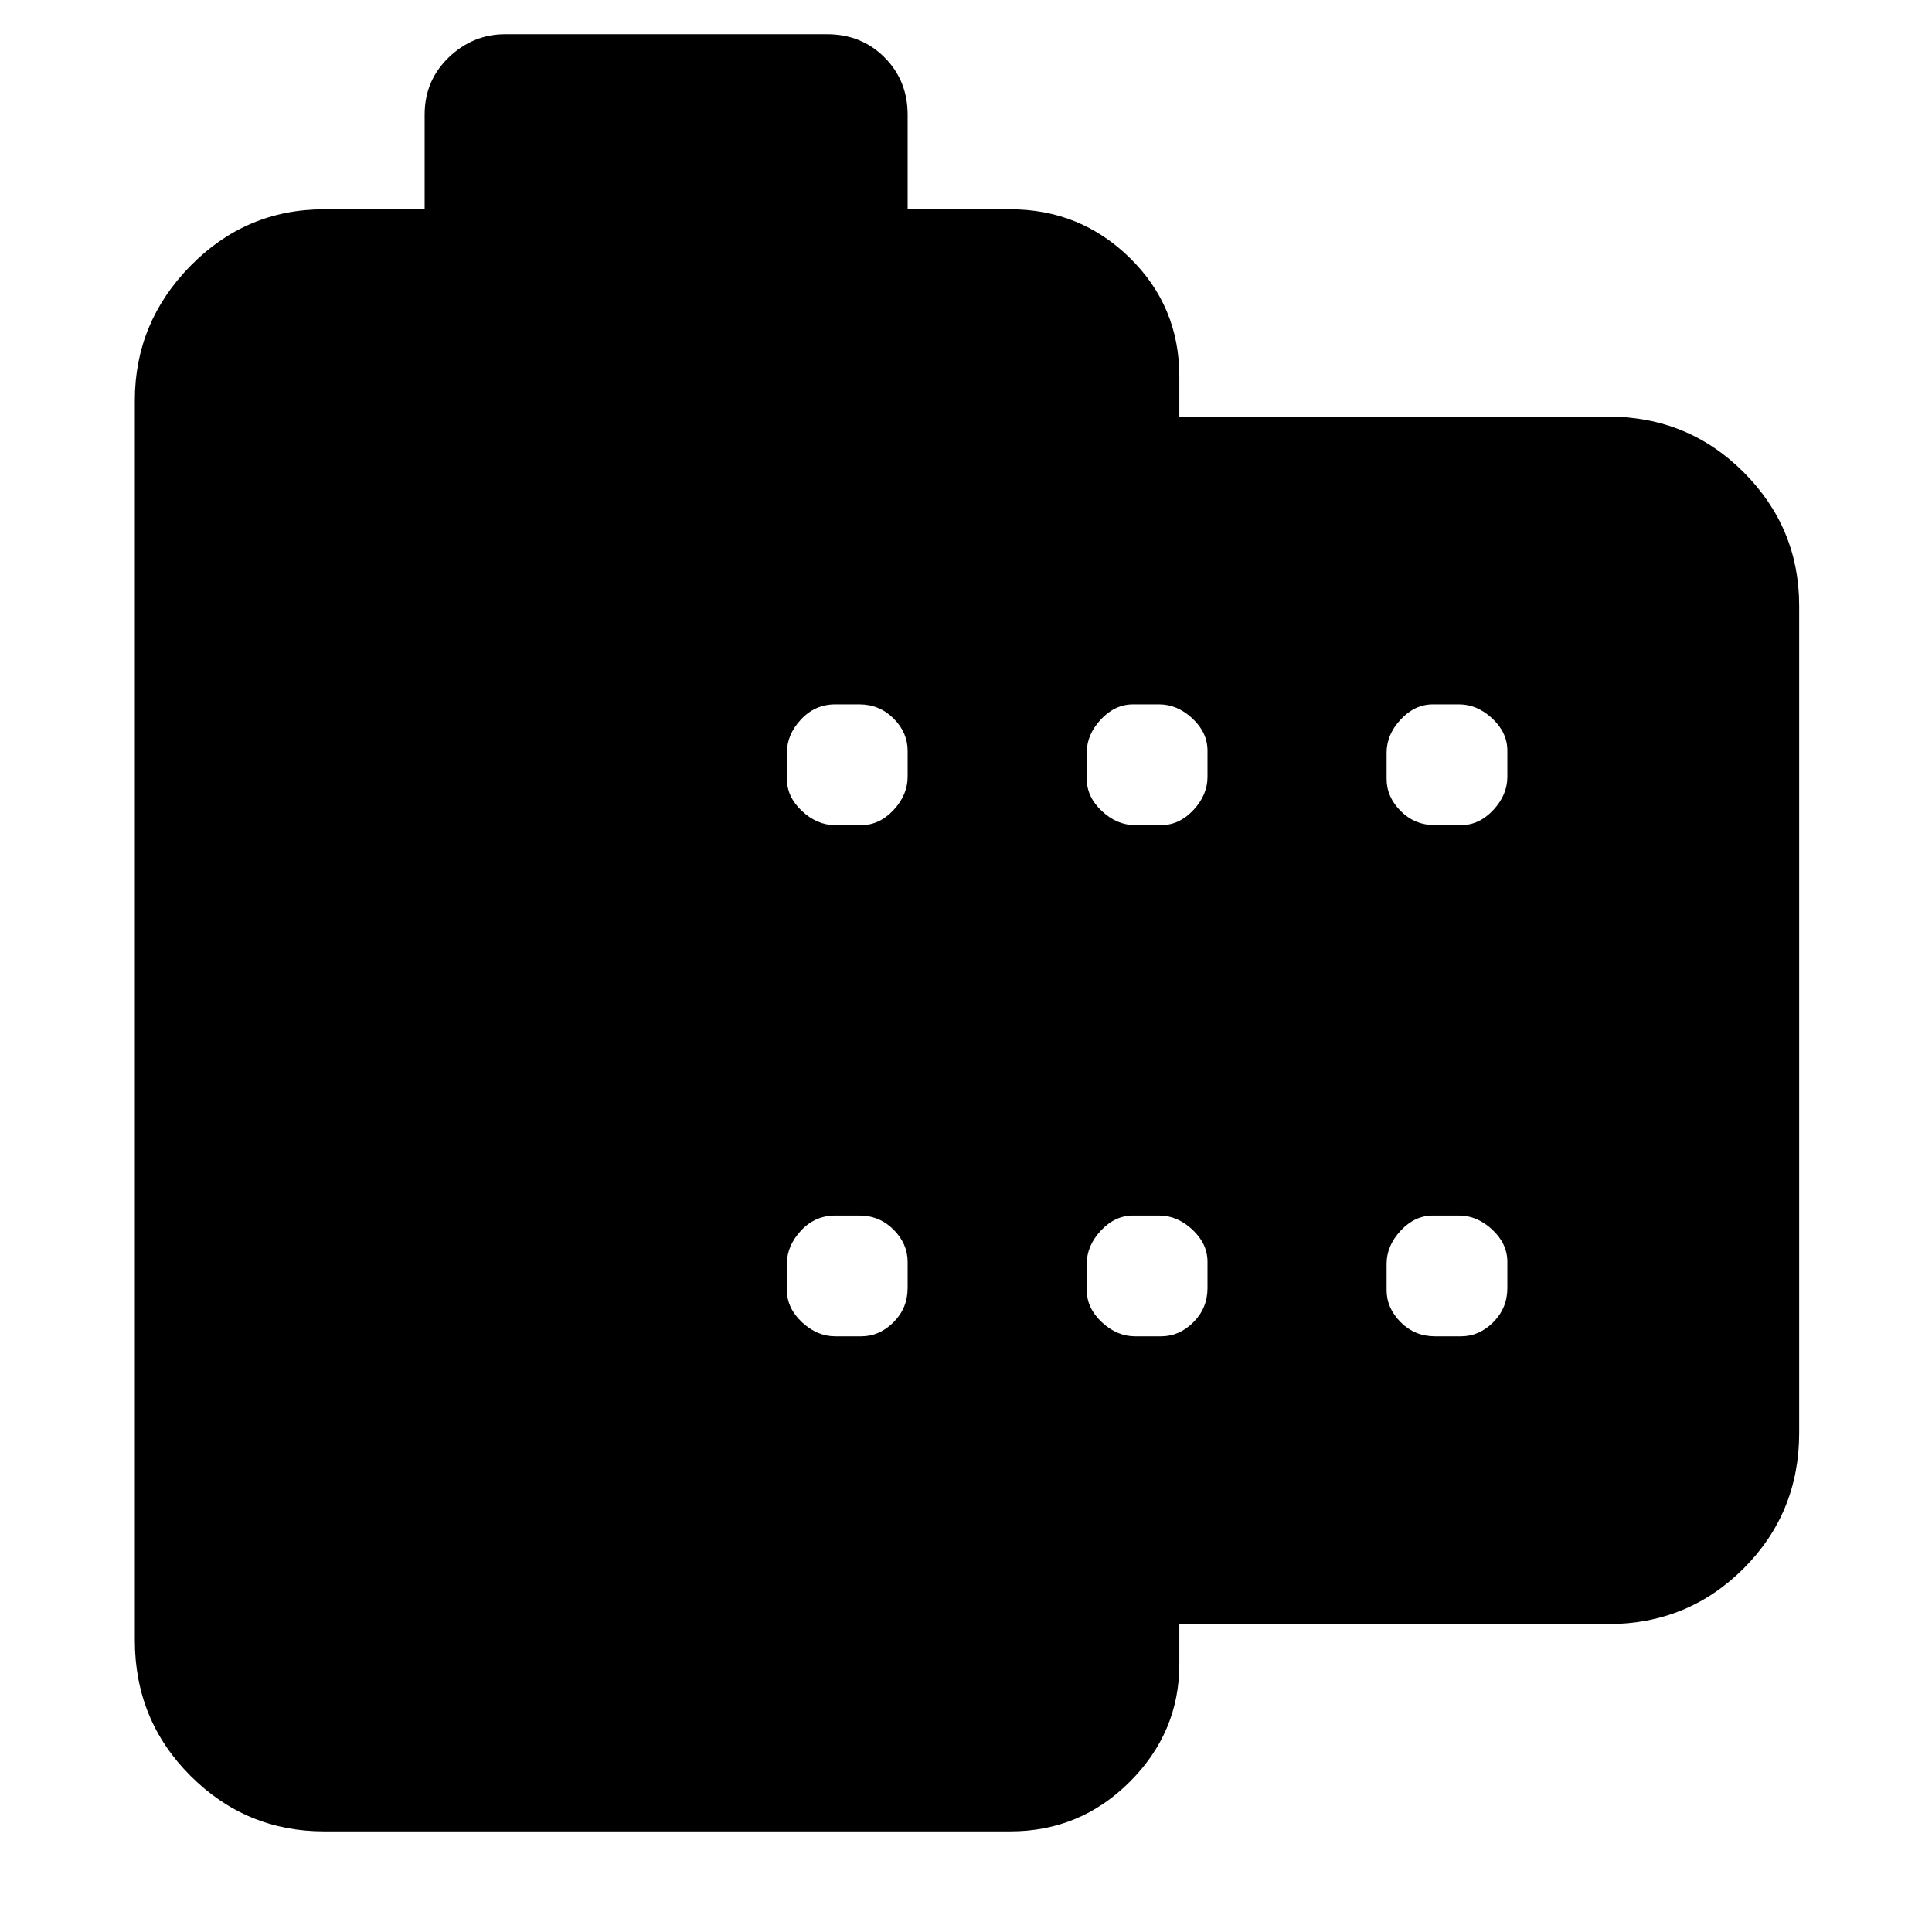 <svg xmlns="http://www.w3.org/2000/svg" width="48" height="48" viewBox="0 -960 960 960"><path d="M161-50q-38.75 0-66.375-27.625T67-145v-616q0-38.75 27.625-66.875T161-856h50v-47q0-17 12-28.5t28-11.5h160q17 0 28.5 11.5T451-903v47h51q34.75 0 59.375 24.125T586-773v20h213q39.75 0 67.375 27.625T894-659v411q0 39.75-27.625 67.375T799-153H586v20q0 33.75-24.625 58.375T502-50H161Zm254-246h13q9 0 16-7t7-17v-13q0-9-7-16t-17-7h-12q-10 0-17 7.5t-7 16.5v13q0 9 7.5 16t16.5 7Zm0-254h13q9 0 16-7.5t7-16.5v-13q0-9-7-16t-17-7h-12q-10 0-17 7.5t-7 16.5v13q0 9 7.5 16t16.5 7Zm149 254h13q9 0 16-7t7-17v-13q0-9-7.5-16t-16.5-7h-13q-9 0-16 7.5t-7 16.5v13q0 9 7.5 16t16.5 7Zm0-254h13q9 0 16-7.5t7-16.5v-13q0-9-7.5-16t-16.5-7h-13q-9 0-16 7.5t-7 16.5v13q0 9 7.5 16t16.5 7Zm149 254h13q9 0 16-7t7-17v-13q0-9-7.5-16t-16.5-7h-13q-9 0-16 7.5t-7 16.5v13q0 9 7 16t17 7Zm0-254h13q9 0 16-7.5t7-16.5v-13q0-9-7.5-16t-16.5-7h-13q-9 0-16 7.5t-7 16.5v13q0 9 7 16t17 7Z"/></svg>